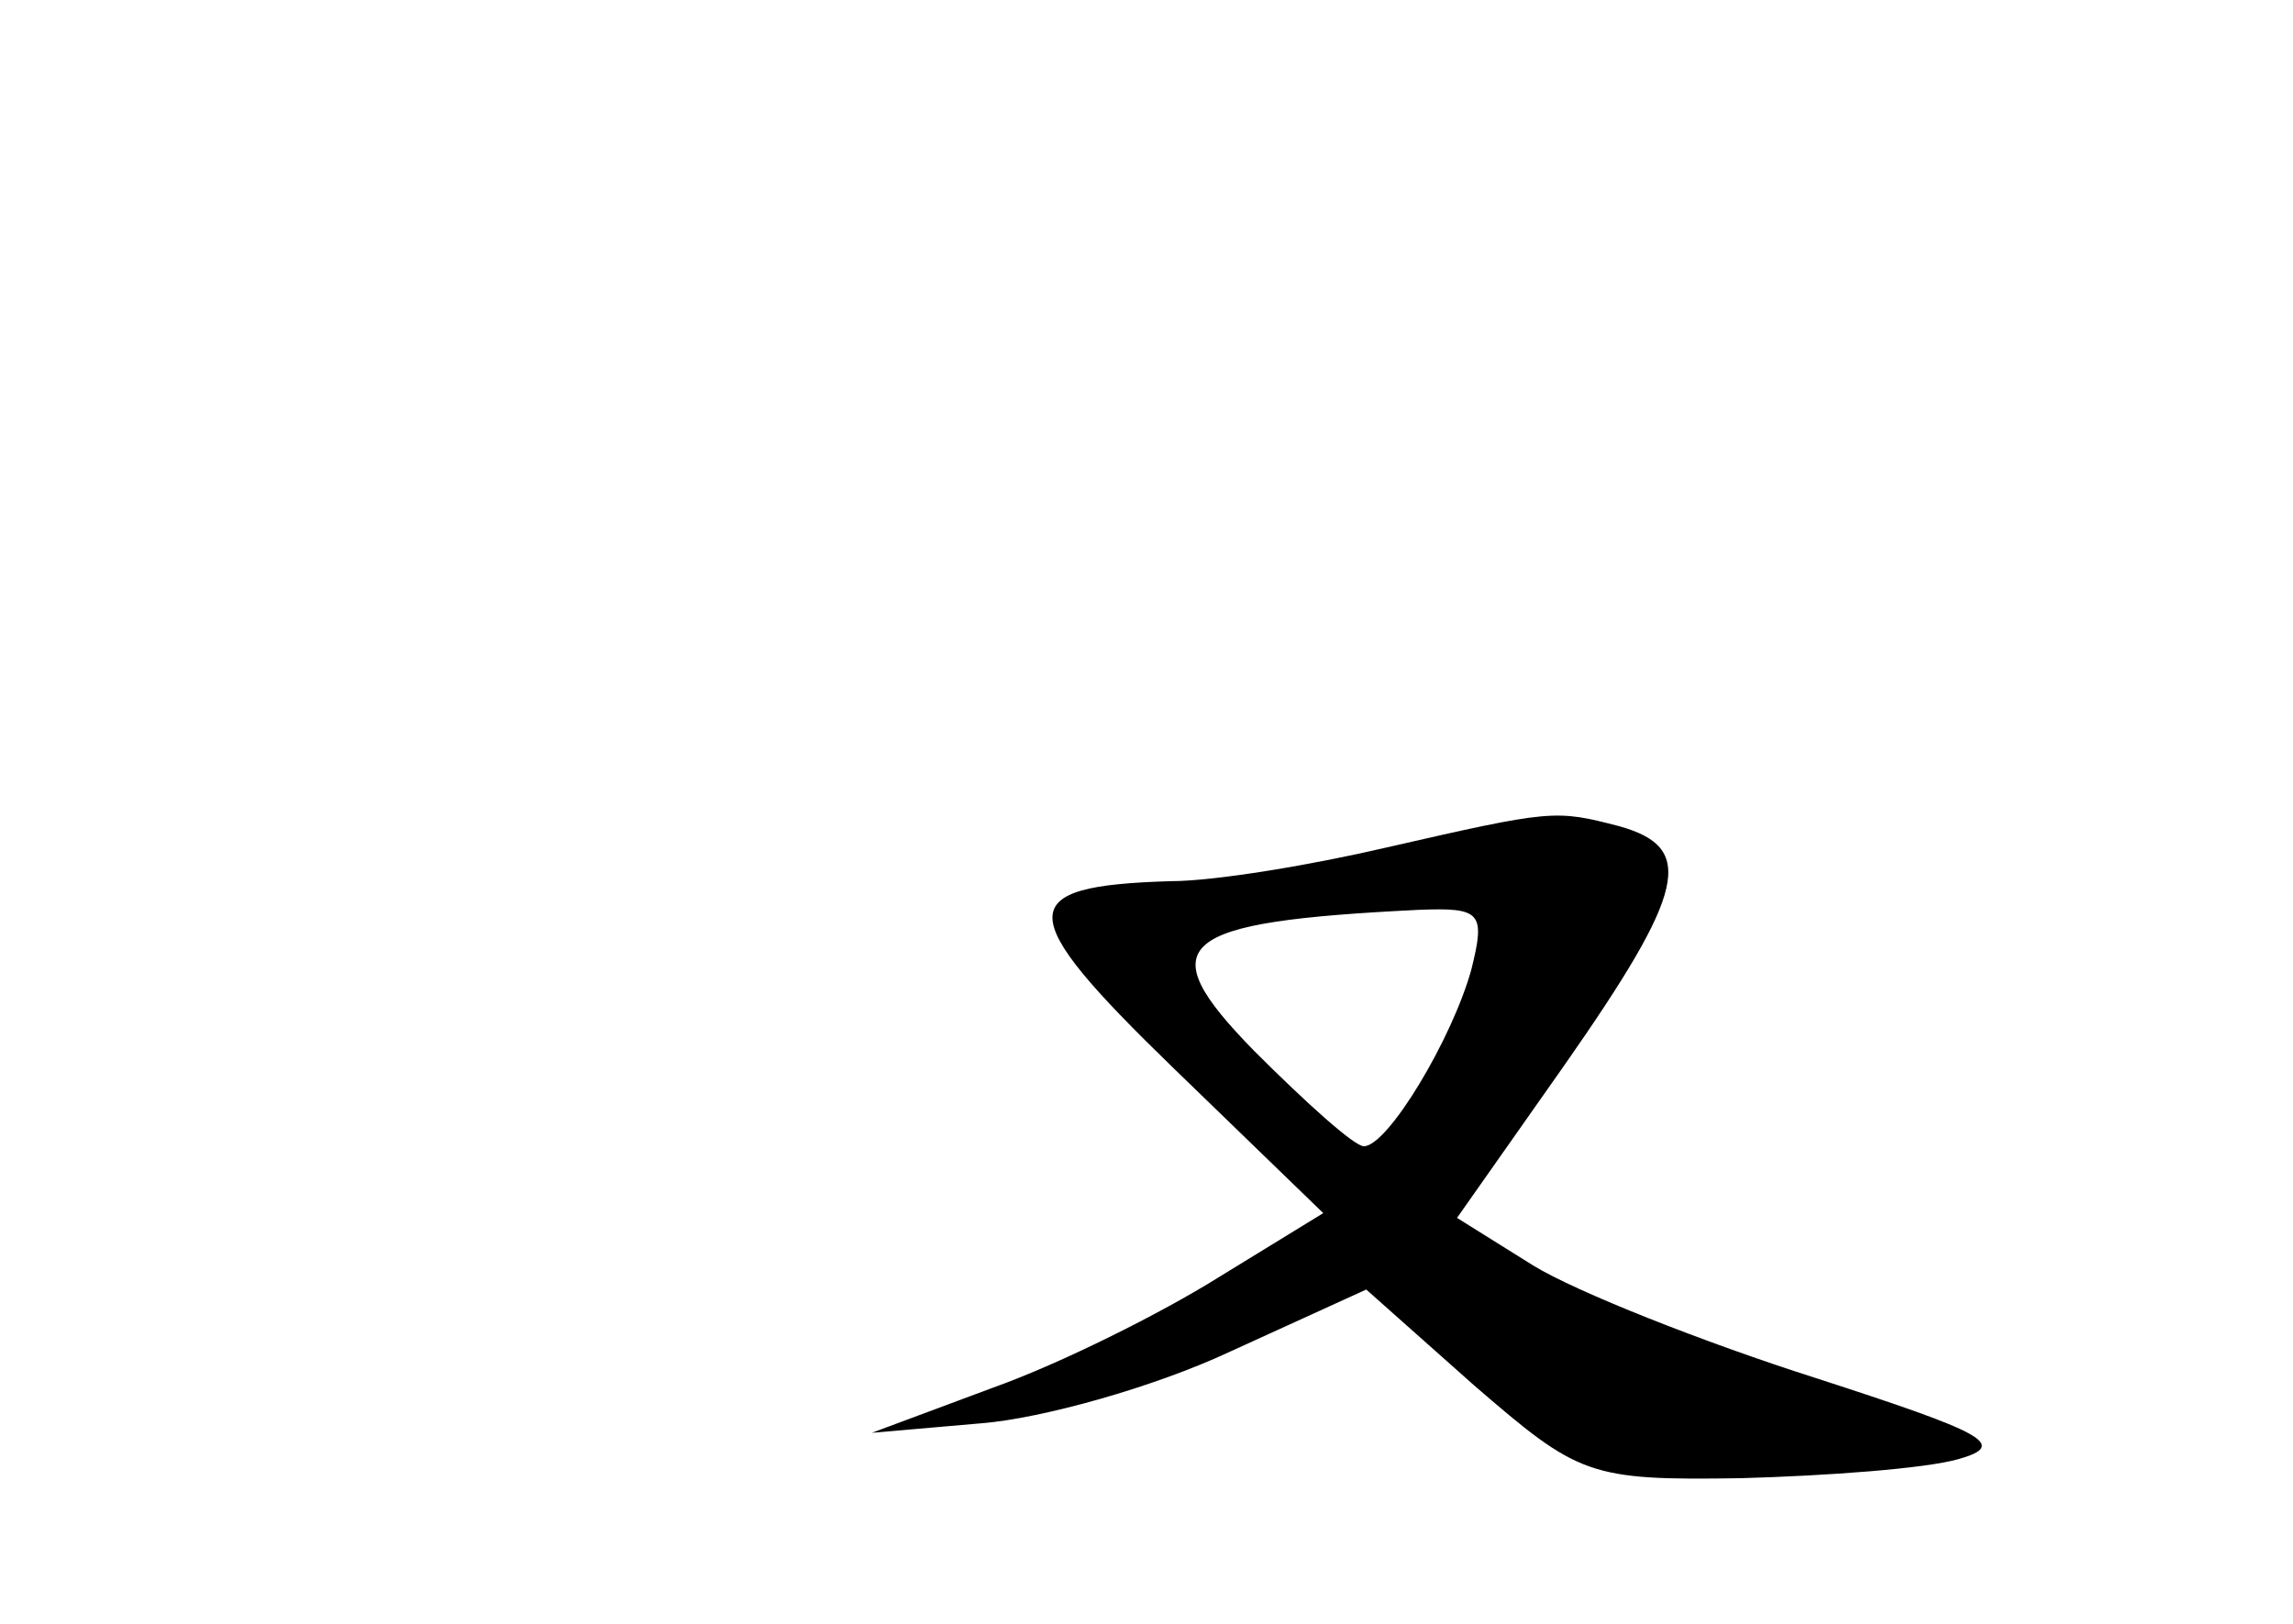 <?xml version="1.0" standalone="no"?>
<!DOCTYPE svg PUBLIC "-//W3C//DTD SVG 20010904//EN"
 "http://www.w3.org/TR/2001/REC-SVG-20010904/DTD/svg10.dtd">
<svg version="1.0" xmlns="http://www.w3.org/2000/svg"
 width="96pt" height="68pt" viewBox="0 0 96 68"
 preserveAspectRatio="xMidYMid meet">
<g transform="translate(0,68) scale(0.1,-0.1)"
fill="#000000" stroke="none">
<path d="M580 325 c-30 -7 -71 -14 -90 -14 -66 -2 -66 -13 1 -78 l63 -61 -44
-27 c-24 -15 -66 -36 -94 -46 l-51 -19 46 4 c25 2 72 15 104 30 l57 26 45 -40
c44 -38 48 -40 112 -39 36 1 77 4 91 8 21 6 11 11 -60 34 -47 15 -100 36 -118
47 l-32 20 45 64 c51 73 55 91 23 100 -27 7 -28 7 -98 -9z m36 -51 c-8 -29
-35 -74 -45 -74 -4 0 -24 18 -46 40 -44 45 -33 54 69 59 26 1 28 -1 22 -25z"/>
</g>
</svg>
